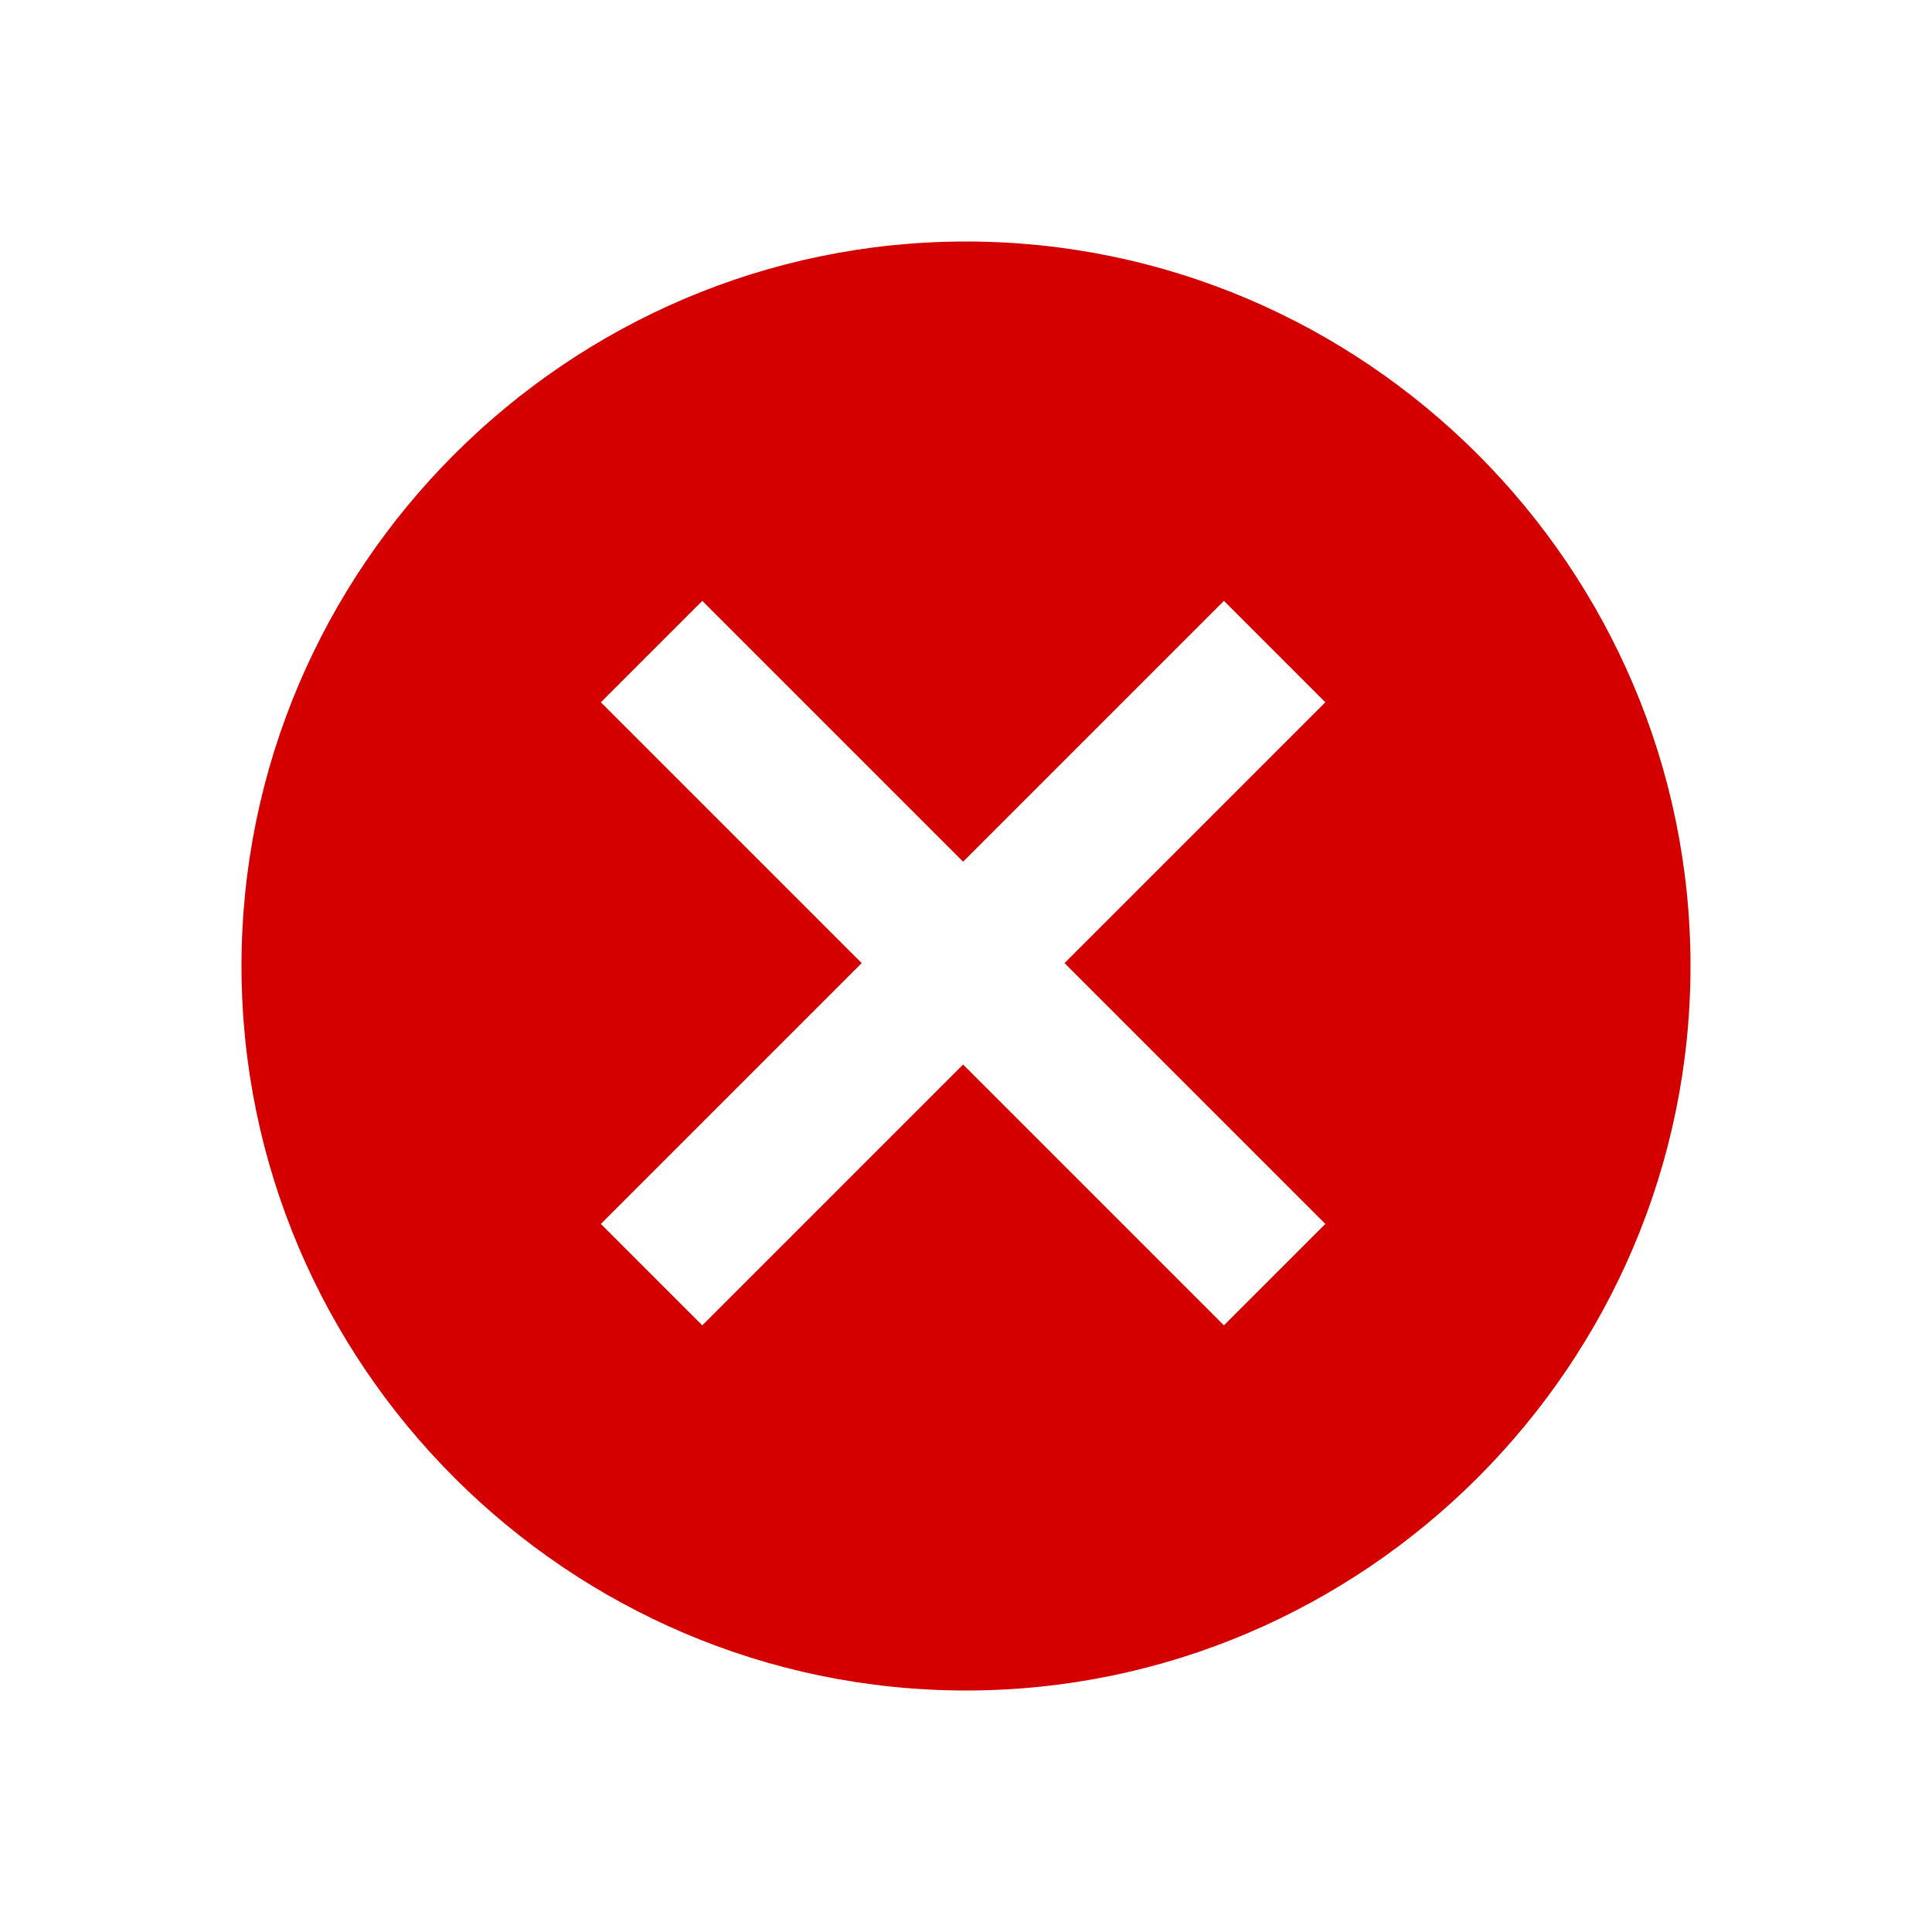 <!-- Generated by IcoMoon.io -->
<svg version="1.1" xmlns="http://www.w3.org/2000/svg" width="20" height="20" viewBox="0 0 20 20">
<title>error-icon</title>
<path fill="#d40000" d="M2.5 10c0 4.125 3.375 7.5 7.5 7.5s7.5-3.375 7.5-7.5c0-4.125-3.375-7.5-7.5-7.5s-7.5 3.375-7.5 7.5zM13.72 12.67l-1.050 1.050-2.7-2.7-2.7 2.7-1.050-1.050 2.7-2.7-2.7-2.7 1.050-1.050 2.7 2.7 2.7-2.7 1.050 1.050-2.7 2.7z"></path>
</svg>
